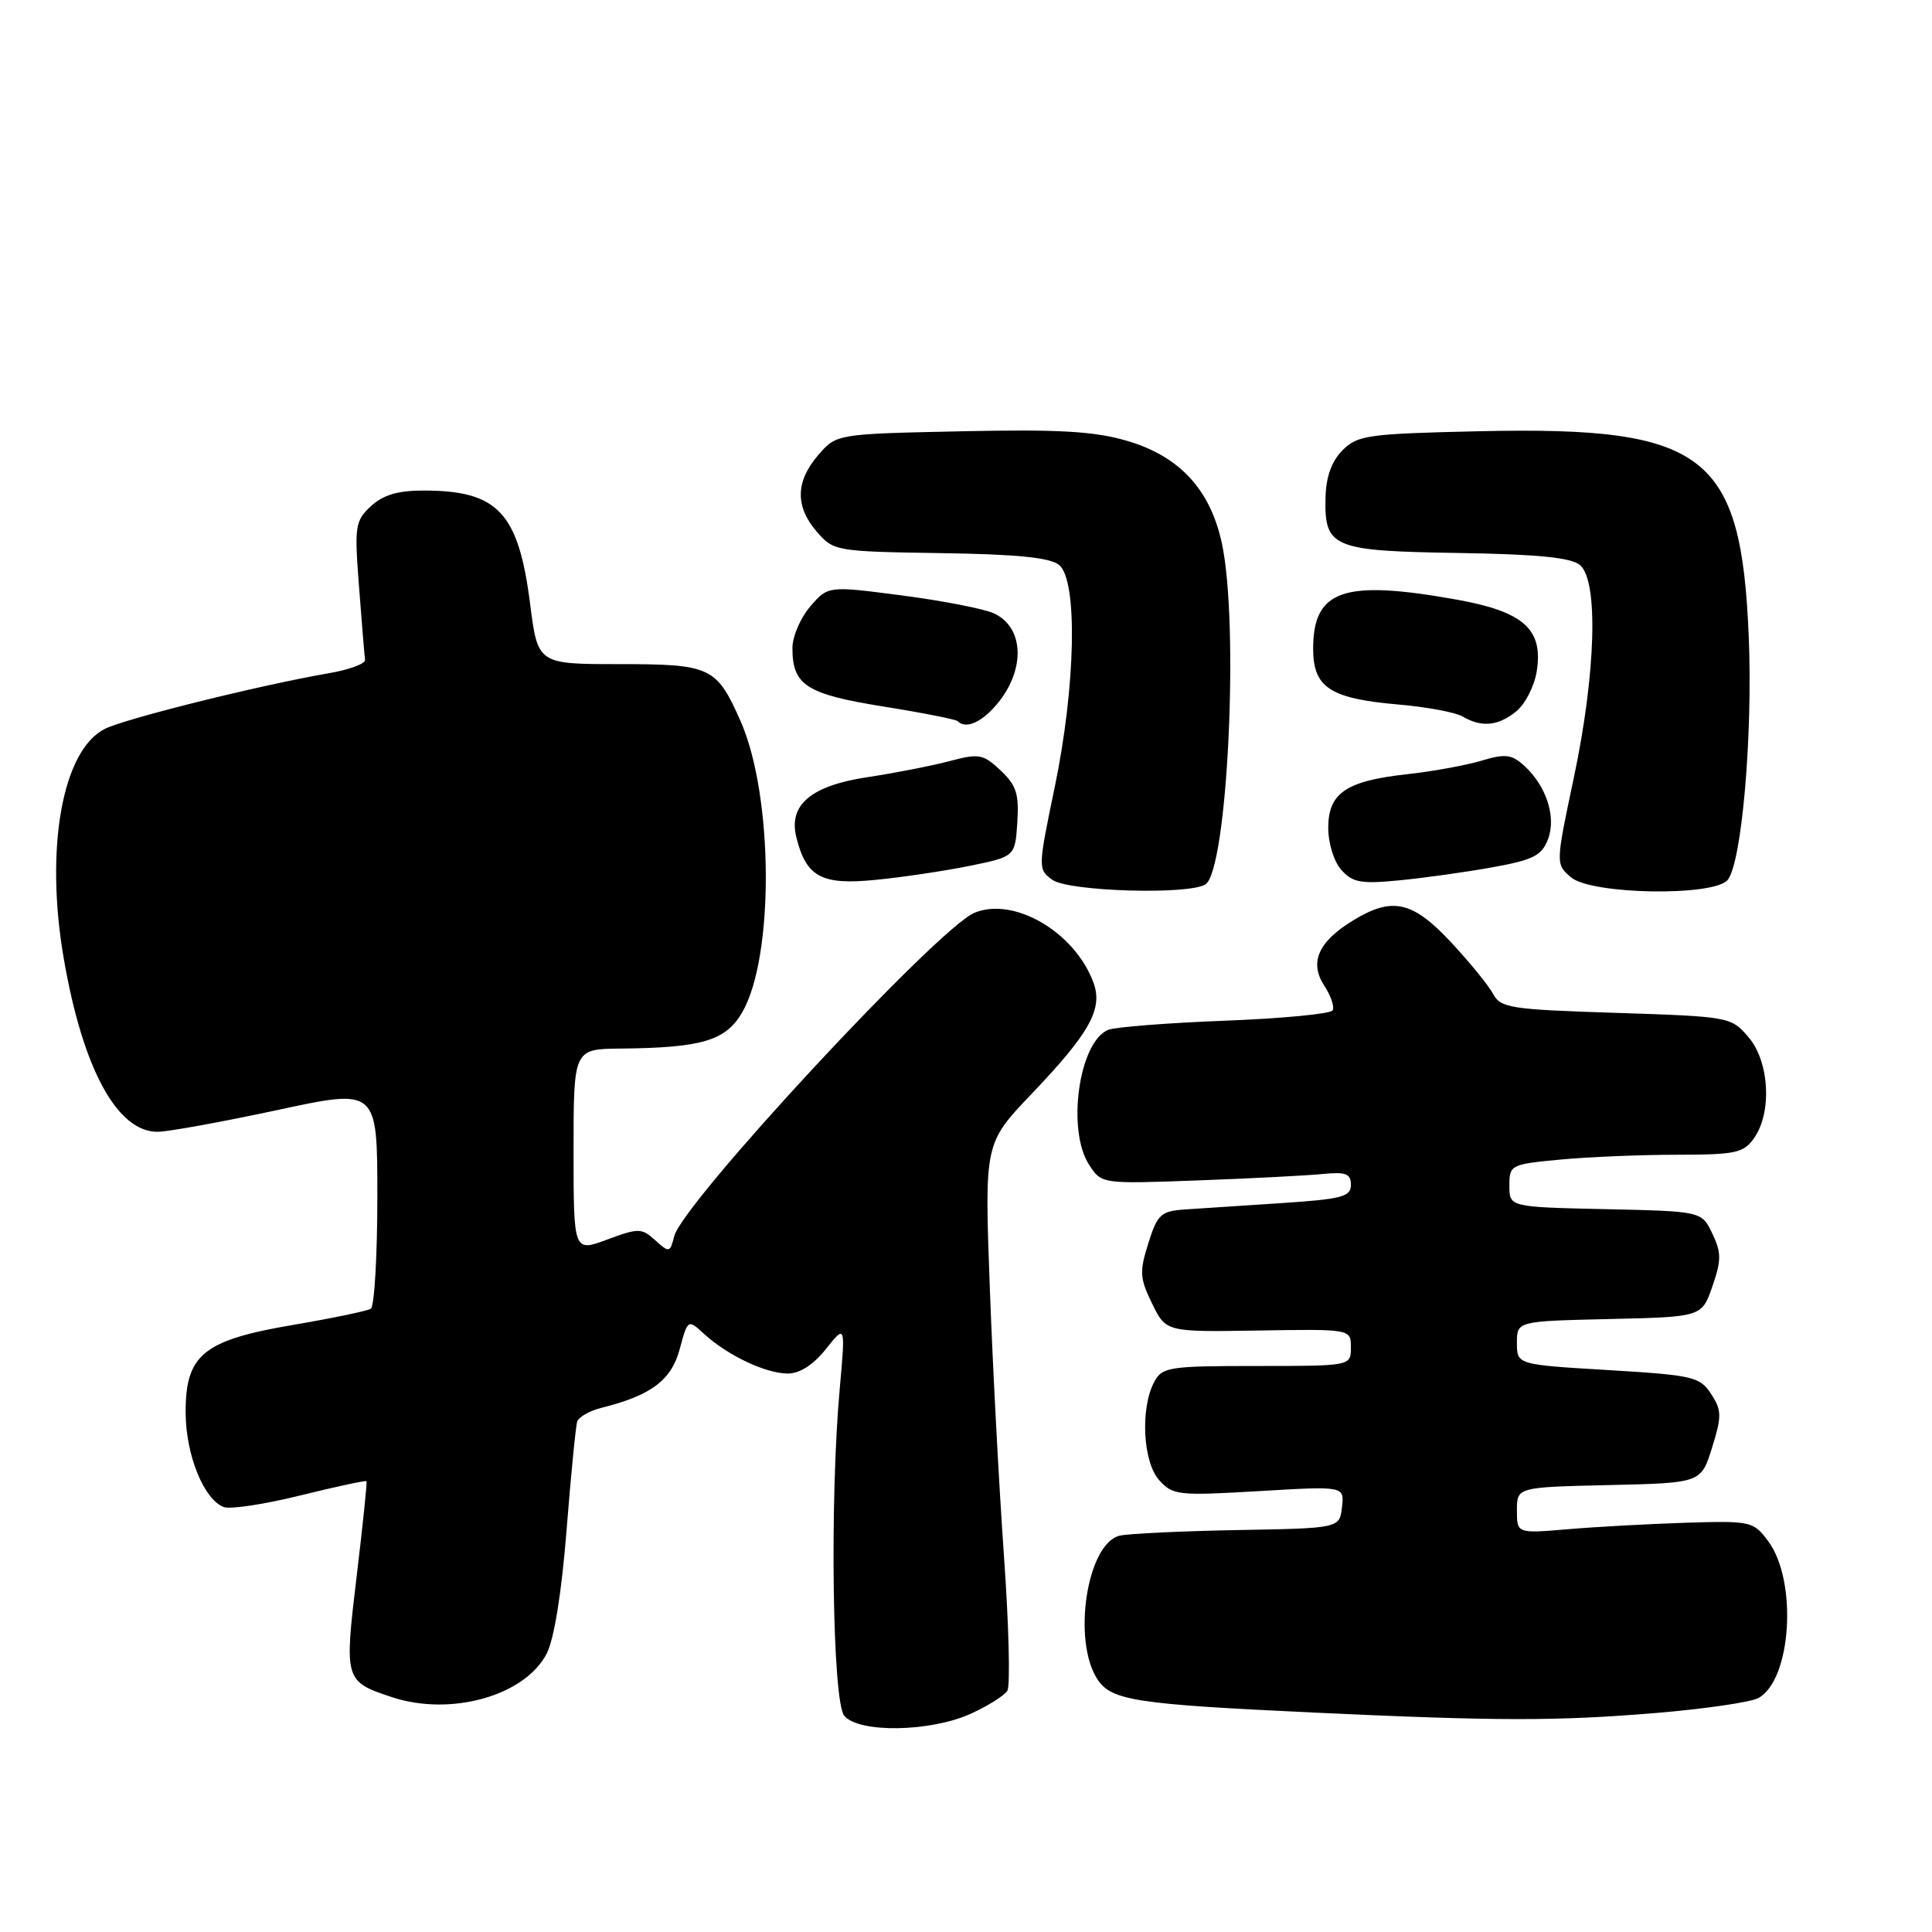 <?xml version="1.0" encoding="UTF-8" standalone="no"?>
<!DOCTYPE svg PUBLIC "-//W3C//DTD SVG 1.1//EN" "http://www.w3.org/Graphics/SVG/1.1/DTD/svg11.dtd" >
<svg xmlns="http://www.w3.org/2000/svg" xmlns:xlink="http://www.w3.org/1999/xlink" version="1.1" viewBox="0 0 256 256">
 <g >
 <path fill="currentColor"
d=" M 128.63 227.08 C 130.90 226.05 133.08 224.68 133.48 224.03 C 133.88 223.38 133.68 215.34 133.03 206.17 C 132.38 197.00 131.53 180.95 131.15 170.50 C 130.45 151.50 130.45 151.50 136.66 144.98 C 144.45 136.82 146.20 133.65 144.86 130.12 C 142.35 123.46 134.33 118.79 129.12 120.95 C 124.27 122.96 90.46 159.38 89.34 163.80 C 88.78 166.00 88.68 166.02 86.83 164.35 C 85.02 162.71 84.63 162.70 80.45 164.25 C 76.00 165.90 76.00 165.90 76.00 152.45 C 76.00 139.00 76.00 139.00 82.25 138.94 C 92.98 138.84 96.15 137.90 98.33 134.17 C 102.61 126.84 102.50 105.43 98.12 95.53 C 94.94 88.36 94.18 88.00 82.06 88.00 C 71.26 88.00 71.26 88.00 70.24 79.99 C 68.69 67.89 65.97 65.00 56.12 65.00 C 52.70 65.00 50.76 65.58 49.14 67.08 C 47.05 69.03 46.95 69.70 47.58 77.83 C 47.94 82.60 48.30 86.92 48.37 87.43 C 48.44 87.95 46.25 88.75 43.50 89.22 C 34.46 90.78 16.55 95.23 13.87 96.59 C 8.25 99.45 5.93 112.43 8.45 127.02 C 10.97 141.64 15.54 150.03 20.92 149.97 C 22.34 149.95 29.46 148.65 36.75 147.09 C 50.00 144.23 50.00 144.23 50.00 158.56 C 50.00 166.44 49.61 173.12 49.13 173.42 C 48.66 173.71 44.04 174.67 38.88 175.55 C 26.90 177.58 24.56 179.50 24.60 187.24 C 24.63 192.80 27.01 198.68 29.64 199.69 C 30.49 200.02 35.04 199.33 39.77 198.16 C 44.50 196.99 48.45 196.14 48.56 196.27 C 48.66 196.40 48.08 202.06 47.26 208.85 C 45.61 222.63 45.65 222.79 51.90 224.87 C 59.71 227.47 69.55 224.71 72.44 219.11 C 73.42 217.22 74.42 211.02 75.07 202.78 C 75.65 195.48 76.28 189.00 76.48 188.38 C 76.68 187.76 78.11 186.94 79.67 186.55 C 86.26 184.91 88.95 182.90 90.06 178.78 C 91.14 174.78 91.14 174.78 93.32 176.77 C 96.42 179.61 101.48 182.00 104.38 182.00 C 105.97 182.00 107.77 180.85 109.44 178.75 C 112.03 175.50 112.03 175.50 111.27 184.00 C 109.93 198.81 110.30 225.46 111.87 227.35 C 113.80 229.66 123.27 229.51 128.63 227.08 Z  M 219.30 226.99 C 225.80 226.45 231.95 225.56 232.97 225.01 C 237.39 222.65 238.22 209.44 234.27 204.18 C 232.33 201.58 232.00 201.51 223.39 201.77 C 218.50 201.93 211.46 202.31 207.75 202.63 C 201.00 203.20 201.00 203.20 201.00 200.13 C 201.00 197.06 201.00 197.06 213.20 196.78 C 225.40 196.50 225.40 196.50 226.86 191.81 C 228.16 187.62 228.14 186.87 226.72 184.69 C 225.23 182.42 224.35 182.22 213.06 181.54 C 201.00 180.82 201.00 180.82 201.00 177.94 C 201.00 175.06 201.00 175.06 213.25 174.78 C 225.50 174.50 225.50 174.50 226.90 170.45 C 228.10 166.97 228.10 165.98 226.89 163.45 C 225.48 160.50 225.48 160.50 212.74 160.22 C 200.00 159.94 200.00 159.94 200.00 157.11 C 200.00 154.36 200.16 154.27 206.75 153.65 C 210.46 153.30 217.41 153.01 222.19 153.01 C 230.04 153.00 231.04 152.78 232.44 150.78 C 234.83 147.36 234.45 140.63 231.67 137.41 C 229.38 134.74 229.16 134.70 214.14 134.21 C 200.09 133.76 198.84 133.57 197.83 131.67 C 197.22 130.55 194.70 127.46 192.23 124.81 C 187.16 119.39 184.48 118.80 179.31 121.95 C 174.68 124.77 173.46 127.52 175.47 130.60 C 176.36 131.95 176.85 133.43 176.57 133.89 C 176.29 134.34 169.86 134.96 162.28 135.25 C 154.70 135.54 147.75 136.09 146.84 136.46 C 142.95 138.06 141.31 149.77 144.33 154.37 C 145.96 156.88 145.98 156.88 158.73 156.41 C 165.76 156.15 173.19 155.77 175.25 155.56 C 178.34 155.26 179.00 155.51 179.00 157.00 C 179.00 158.58 177.79 158.89 169.75 159.42 C 164.66 159.75 158.93 160.13 157.00 160.26 C 153.83 160.48 153.37 160.90 152.16 164.73 C 150.97 168.51 151.02 169.38 152.66 172.73 C 154.50 176.50 154.50 176.50 166.75 176.30 C 179.00 176.10 179.00 176.10 179.00 178.55 C 179.00 181.00 179.00 181.00 166.54 181.00 C 154.88 181.00 154.00 181.14 152.94 183.11 C 151.08 186.59 151.43 193.71 153.59 196.12 C 155.40 198.13 156.10 198.21 166.82 197.58 C 178.14 196.91 178.14 196.91 177.82 199.70 C 177.50 202.50 177.50 202.50 164.00 202.74 C 156.57 202.88 149.54 203.21 148.38 203.48 C 144.04 204.49 142.04 217.36 145.42 222.52 C 147.26 225.33 150.48 225.82 174.00 226.92 C 198.35 228.06 206.22 228.07 219.30 226.99 Z  M 159.72 117.19 C 162.65 115.33 164.22 82.77 161.90 71.97 C 160.37 64.85 156.26 60.42 149.29 58.40 C 144.97 57.14 140.26 56.87 127.31 57.15 C 110.83 57.50 110.83 57.50 108.41 60.31 C 105.40 63.81 105.34 67.13 108.25 70.48 C 110.45 73.02 110.79 73.08 124.60 73.29 C 134.82 73.44 139.15 73.88 140.35 74.87 C 142.82 76.93 142.54 90.93 139.75 104.33 C 137.53 115.03 137.52 115.18 139.44 116.58 C 141.55 118.12 157.50 118.60 159.72 117.19 Z  M 228.92 116.60 C 230.79 114.34 232.26 97.48 231.72 84.40 C 230.72 60.10 225.99 56.48 196.08 57.14 C 181.26 57.47 179.89 57.66 177.90 59.65 C 176.46 61.10 175.71 63.15 175.64 65.89 C 175.47 72.56 176.52 73.01 193.15 73.27 C 203.73 73.44 208.15 73.87 209.35 74.87 C 211.82 76.93 211.47 89.18 208.55 103.00 C 206.12 114.50 206.12 114.50 208.17 116.25 C 210.85 118.54 227.08 118.81 228.92 116.60 Z  M 128.50 114.73 C 134.50 113.50 134.50 113.50 134.80 108.97 C 135.04 105.20 134.67 104.04 132.58 102.08 C 130.27 99.91 129.73 99.81 125.79 100.86 C 123.43 101.48 118.58 102.43 115.00 102.97 C 107.47 104.10 104.45 106.64 105.52 110.94 C 106.83 116.21 108.85 117.30 116.00 116.59 C 119.58 116.24 125.20 115.40 128.50 114.73 Z  M 197.82 114.91 C 203.17 113.94 204.29 113.37 205.12 111.20 C 206.24 108.23 204.90 104.12 201.91 101.41 C 200.28 99.95 199.43 99.85 196.25 100.81 C 194.19 101.42 189.80 102.22 186.50 102.58 C 178.37 103.47 176.00 105.07 176.00 109.69 C 176.00 111.76 176.76 114.19 177.75 115.29 C 179.25 116.95 180.37 117.15 185.50 116.64 C 188.80 116.32 194.34 115.54 197.82 114.91 Z  M 131.71 93.75 C 135.90 89.17 135.88 83.18 131.67 81.26 C 130.37 80.67 124.90 79.60 119.51 78.90 C 109.73 77.62 109.73 77.62 107.36 80.36 C 106.06 81.88 105.00 84.35 105.00 85.86 C 105.00 90.79 106.82 91.97 117.00 93.61 C 122.20 94.44 126.66 95.32 126.90 95.56 C 127.90 96.57 129.78 95.86 131.71 93.75 Z  M 200.92 94.25 C 202.10 93.29 203.31 90.91 203.62 88.98 C 204.52 83.37 201.91 81.04 192.95 79.44 C 178.01 76.77 174.00 78.15 174.00 85.98 C 174.00 91.10 176.25 92.57 185.28 93.35 C 189.00 93.67 192.83 94.38 193.78 94.93 C 196.33 96.42 198.52 96.21 200.92 94.25 Z "/>
</g>
</svg>